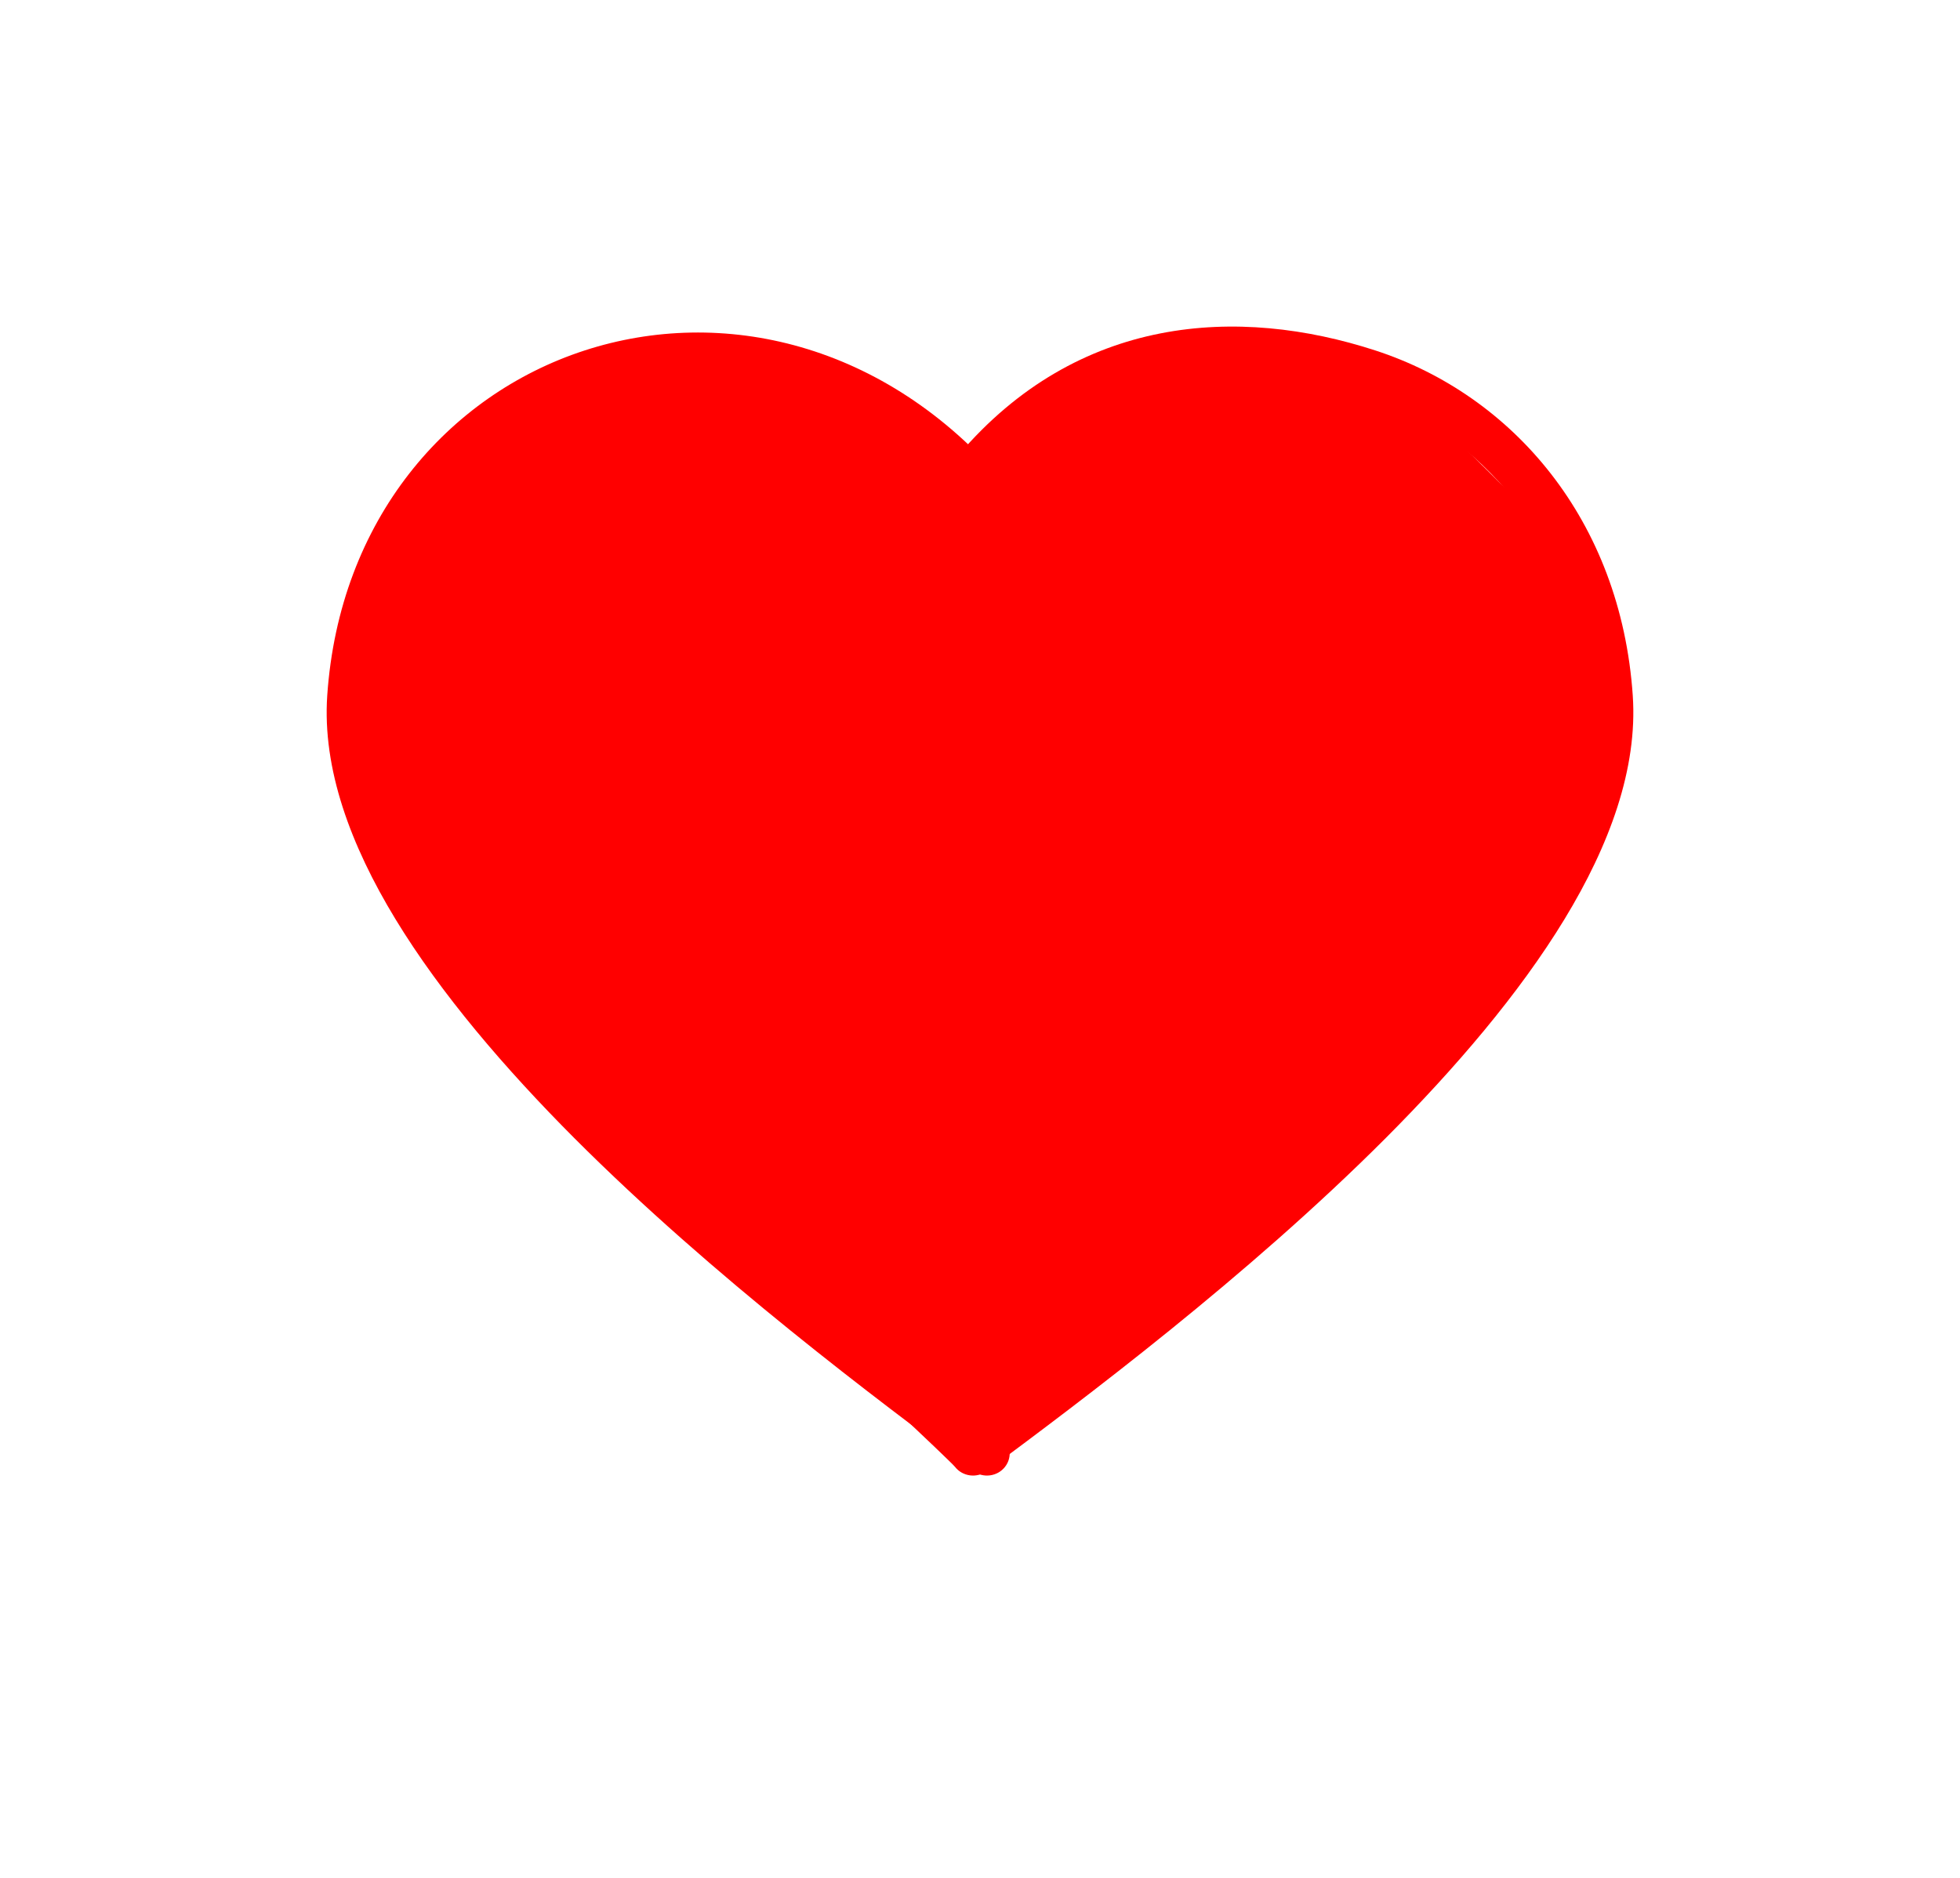 <svg width="24" height="23" viewBox="0 0 24 23" fill="none" xmlns="http://www.w3.org/2000/svg">
<g filter="url(#filter0_d_1_264)">
<path fill-rule="evenodd" clip-rule="evenodd" d="M17 0.573C19 2.573 21 4.073 19 5.573C18.95 6.312 11.728 11.208 12.254 12.073C12.777 12.934 6.594 8.719 7.43 9.557C9.102 11.232 11.092 12.72 12.254 13.583C12.376 13.674 12.4 13.845 12.307 13.965C12.214 14.085 12.039 14.108 11.916 14.017C10.757 13.155 8.735 11.645 7.031 9.938C6.18 9.084 5.399 8.172 4.844 7.26C4.291 6.351 3.946 5.414 4.007 4.519C4.154 2.368 5.479 0.84 7.157 0.293C8.837 -0.254 10.836 0.193 12.299 1.91C12.398 2.026 12.382 2.198 12.263 2.294C12.145 2.39 11.97 2.375 11.871 2.259C10.549 0.707 18.454 0.099 17 0.573Z" fill="#FF0000"/>
<path fill-rule="evenodd" clip-rule="evenodd" d="M16.667 0.81C18.124 1.285 19.305 2.618 19.437 4.555C19.488 5.294 18.026 5.208 17.5 6.073C16.976 6.934 15.836 7.735 15 8.573C13.329 10.248 8.162 8.709 7 9.573C6.5 9.073 11.6 13.845 11.693 13.965C11.786 14.085 11.961 14.108 12.084 14.017C13.243 13.155 15.265 11.645 16.969 9.938C17.82 9.084 18.601 8.172 19.156 7.26C19.709 6.351 20.054 5.414 19.993 4.519C19.846 2.368 18.521 0.84 16.843 0.293C15.163 -0.254 13.2 -0.145 11.737 1.573C11.638 1.688 11.618 2.198 11.737 2.294C11.855 2.39 12.402 2.688 12.5 2.573C13.822 1.021 15.213 0.336 16.667 0.81Z" fill="#FF0000"/>
</g>
<defs>
<filter id="filter0_d_1_264" x="0" y="0" width="24" height="22.073" filterUnits="userSpaceOnUse" color-interpolation-filters="sRGB">
<feFlood flood-opacity="0" result="BackgroundImageFix"/>
<feColorMatrix in="SourceAlpha" type="matrix" values="0 0 0 0 0 0 0 0 0 0 0 0 0 0 0 0 0 0 127 0" result="hardAlpha"/>
<feOffset dy="4"/>
<feGaussianBlur stdDeviation="2"/>
<feComposite in2="hardAlpha" operator="out"/>
<feColorMatrix type="matrix" values="0 0 0 0 0 0 0 0 0 0 0 0 0 0 0 0 0 0 0.25 0"/>
<feBlend mode="normal" in2="BackgroundImageFix" result="effect1_dropShadow_1_264"/>
<feBlend mode="normal" in="SourceGraphic" in2="effect1_dropShadow_1_264" result="shape"/>
</filter>
</defs>
</svg>
